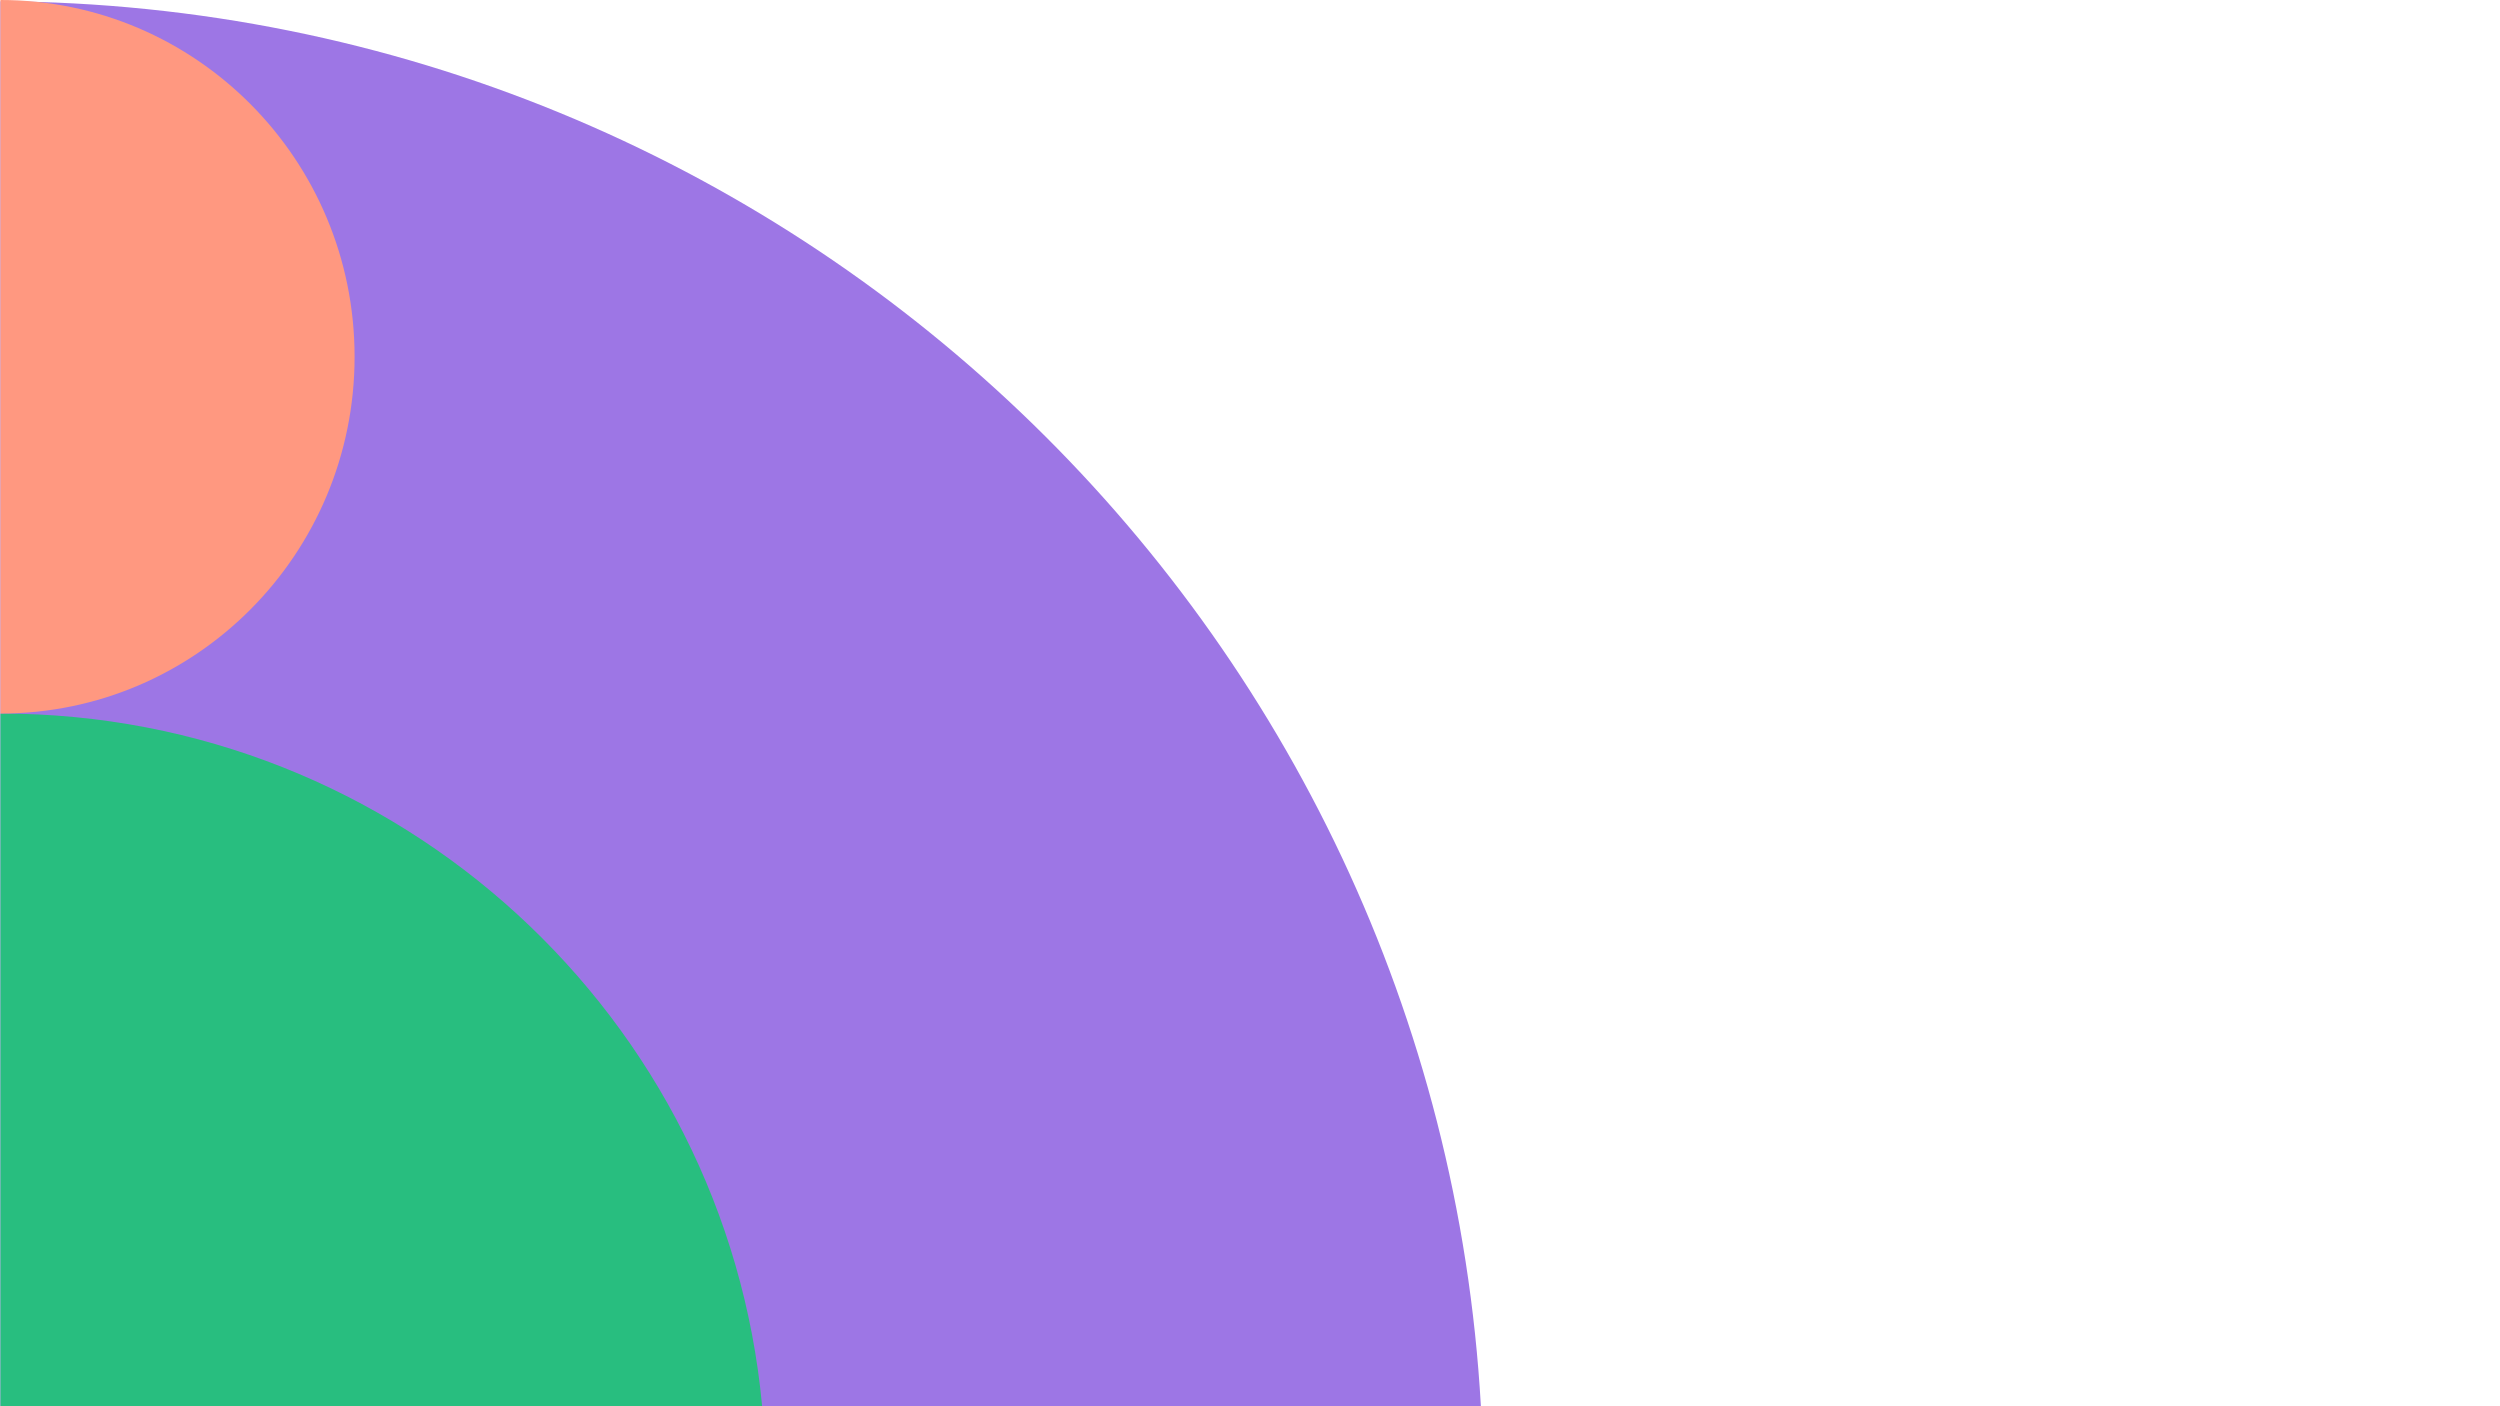<svg width="1920" height="1080" viewBox="0 0 1920 1080" fill="none" xmlns="http://www.w3.org/2000/svg">
<path d="M1137.33 1080C1103.26 480.18 607.826 3.901 0.325 1V1080H1137.33Z" fill="#9D76E5"/>
<path d="M585.325 1080C557.632 781.618 306.331 548 0.325 548V1080H585.325Z" fill="#28BE7F"/>
<path d="M272.325 274C272.325 122.667 150.551 0 0.325 0V548C150.551 548 272.325 425.333 272.325 274Z" fill="#FF9880"/>
</svg>
